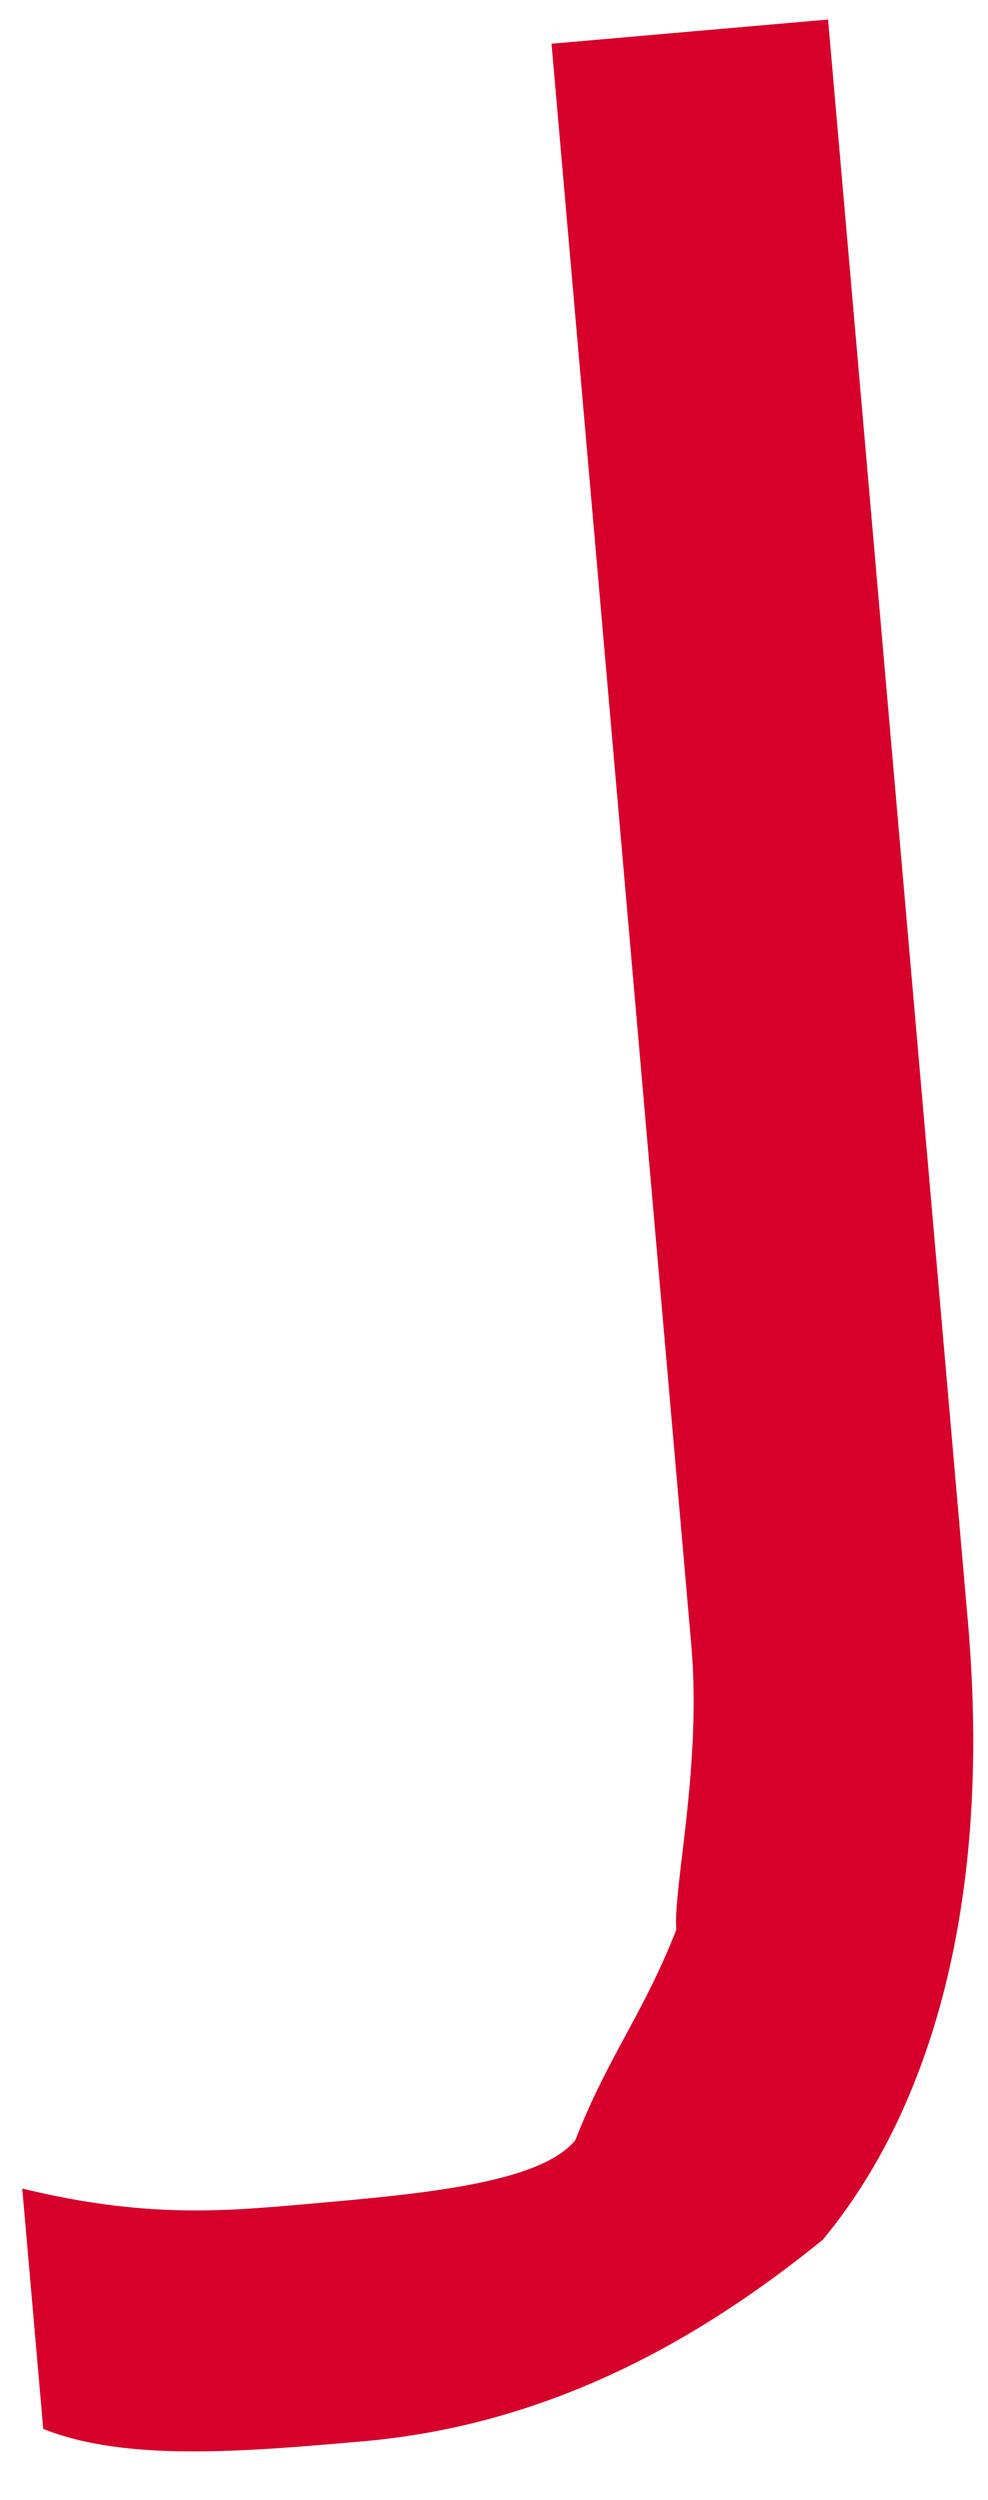 <svg width="17" height="43" viewBox="0 0 17 43" fill="none" xmlns="http://www.w3.org/2000/svg">
<path d="M14.248 0.336L16.654 27.895C17.075 32.717 16.017 36.281 14.158 38.526C12.239 40.082 9.64 41.697 6.242 41.994C4.203 42.172 2.163 42.35 0.744 41.78L0.383 37.646C2.482 38.157 3.842 38.038 5.201 37.919C7.24 37.741 9.279 37.563 9.899 36.815C10.458 35.378 11.078 34.629 11.637 33.192C11.577 32.503 12.076 30.377 11.896 28.31L9.49 0.752L14.248 0.336Z" fill="#D6002B"/>
</svg>

